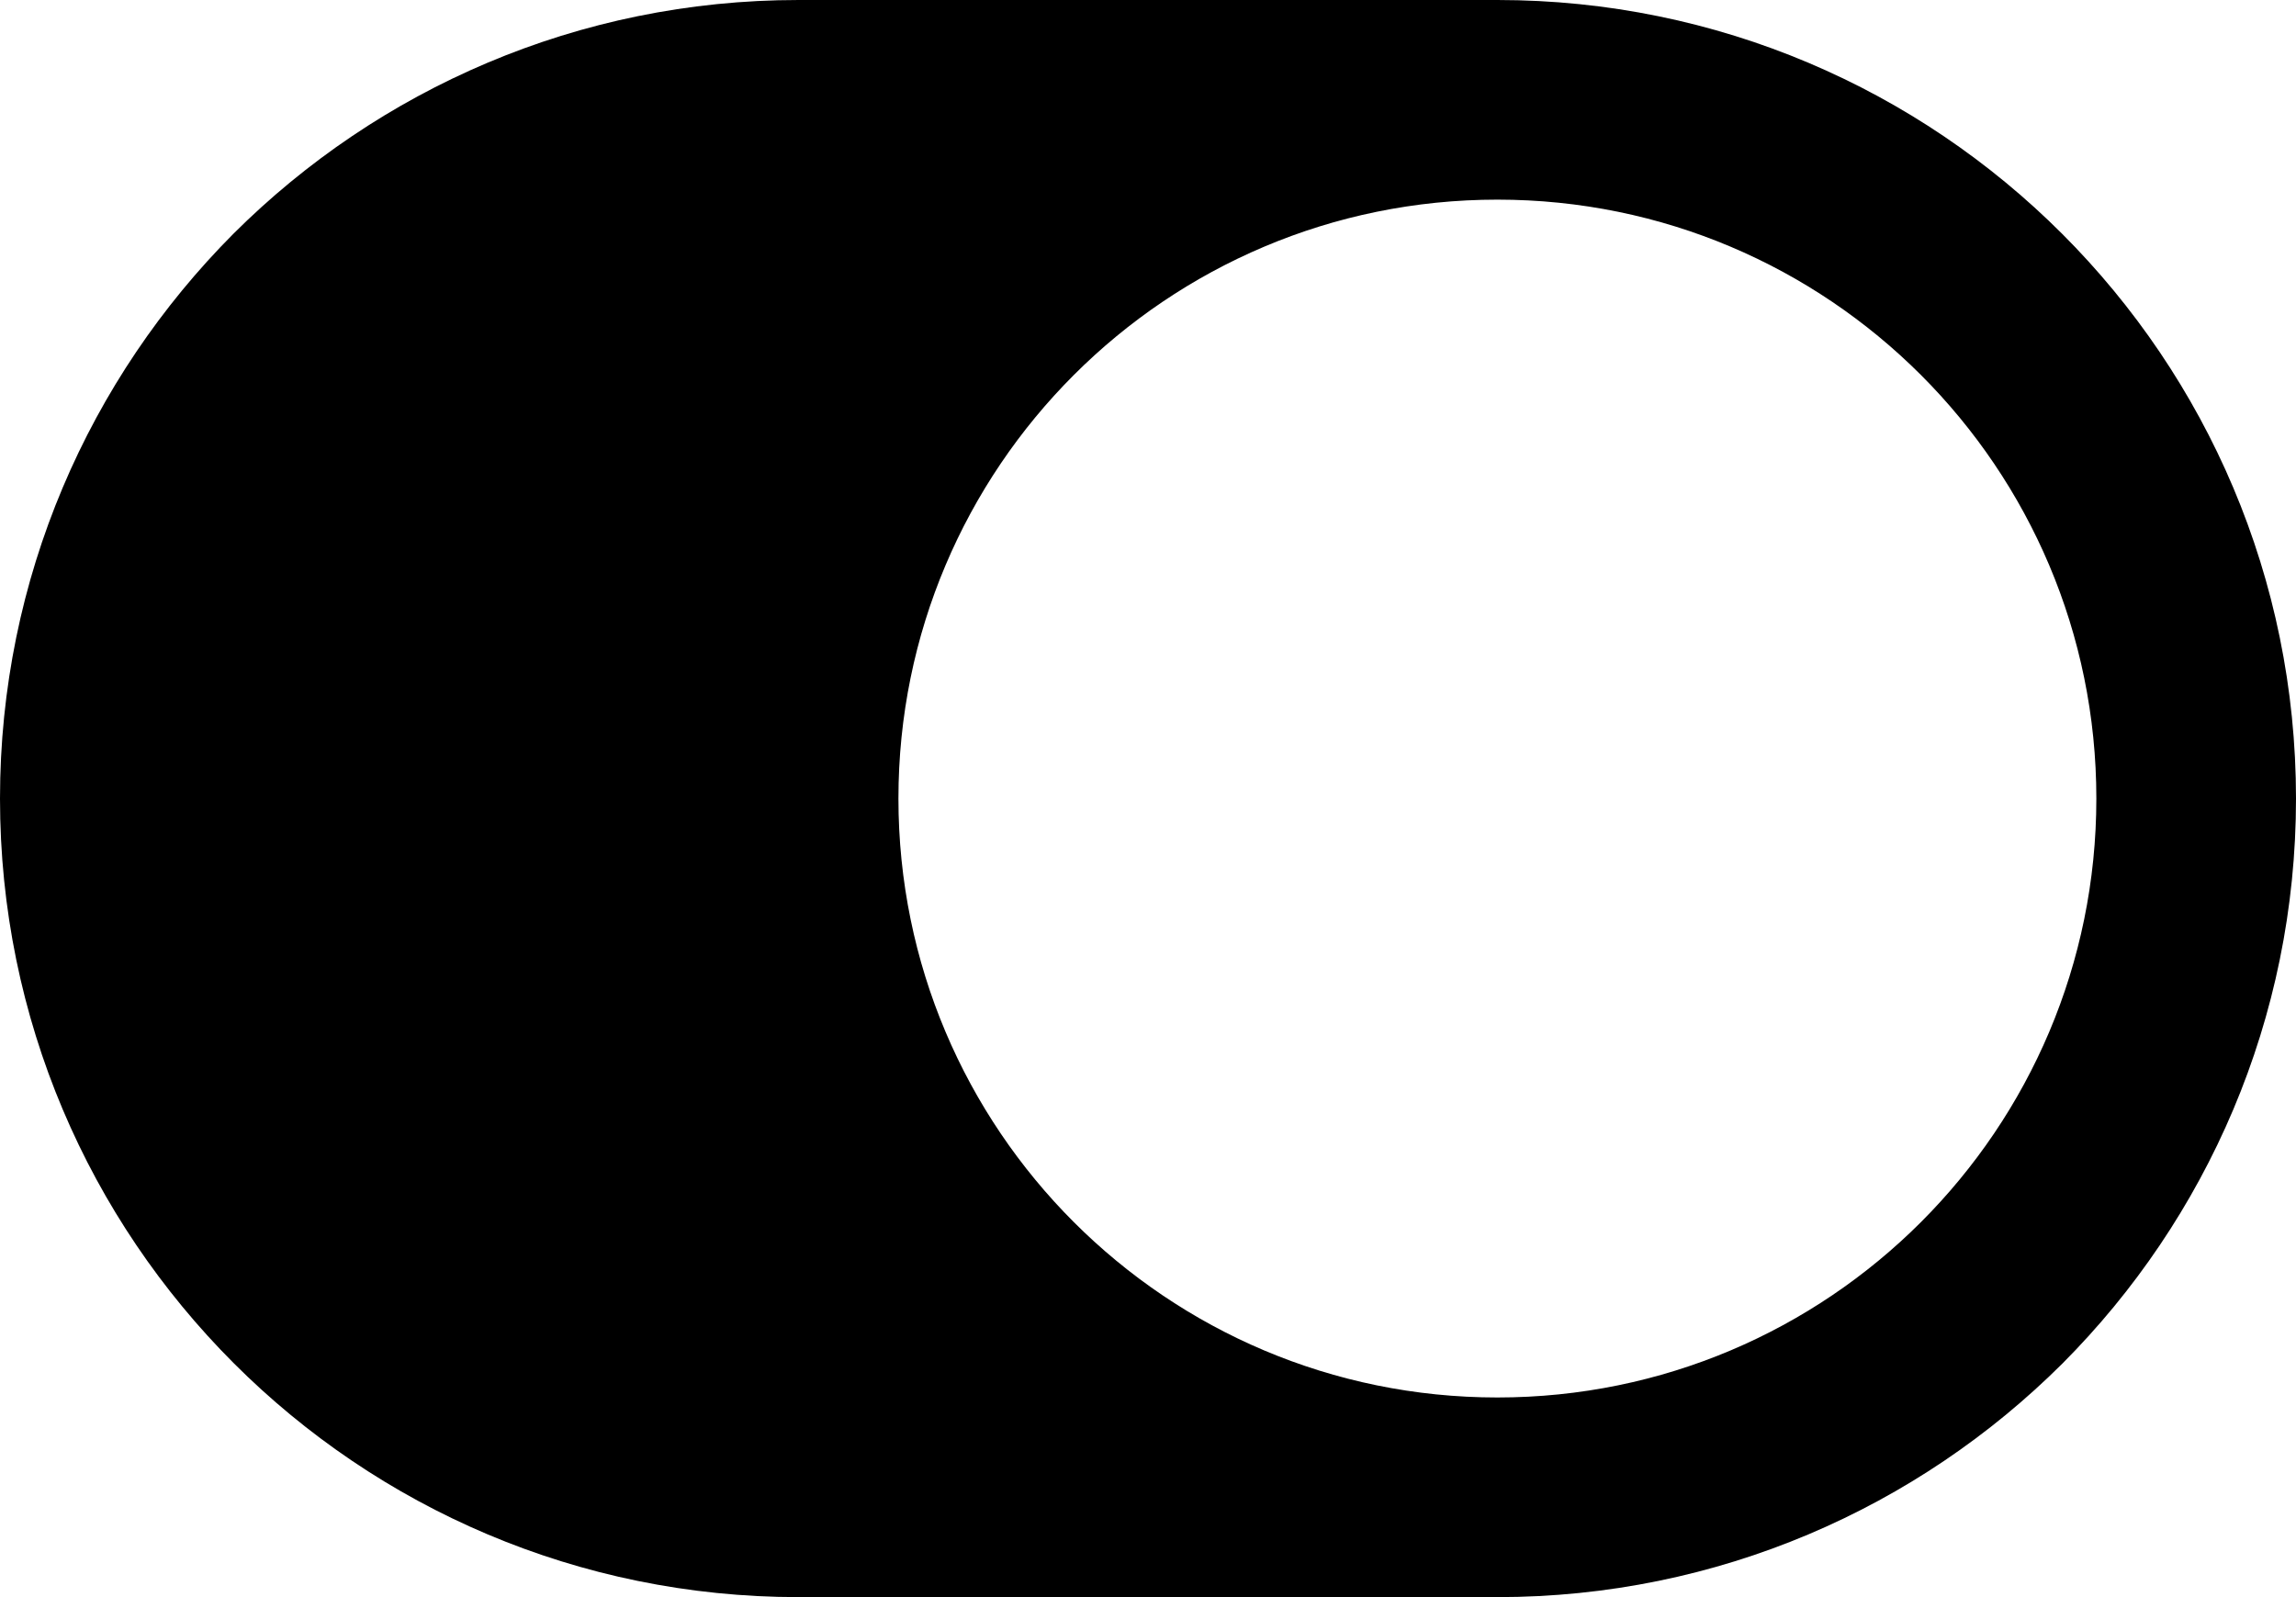 <?xml version="1.0" encoding="UTF-8"?>
<svg xmlns="http://www.w3.org/2000/svg" viewBox="0 0 46 32">
  <path d="m30,0h-14C11.58,0,7.58,1.79,4.68,4.68,1.79,7.58,0,11.58,0,16c0,8.84,7.16,16,16,16h14c4.42,0,8.42-1.79,11.32-4.68,2.89-2.9,4.68-6.9,4.68-11.32C46,7.16,38.84,0,30,0Zm0,28c-6.63,0-12-5.37-12-12s5.37-12,12-12,12,5.37,12,12-5.37,12-12,12Z"/>
</svg>